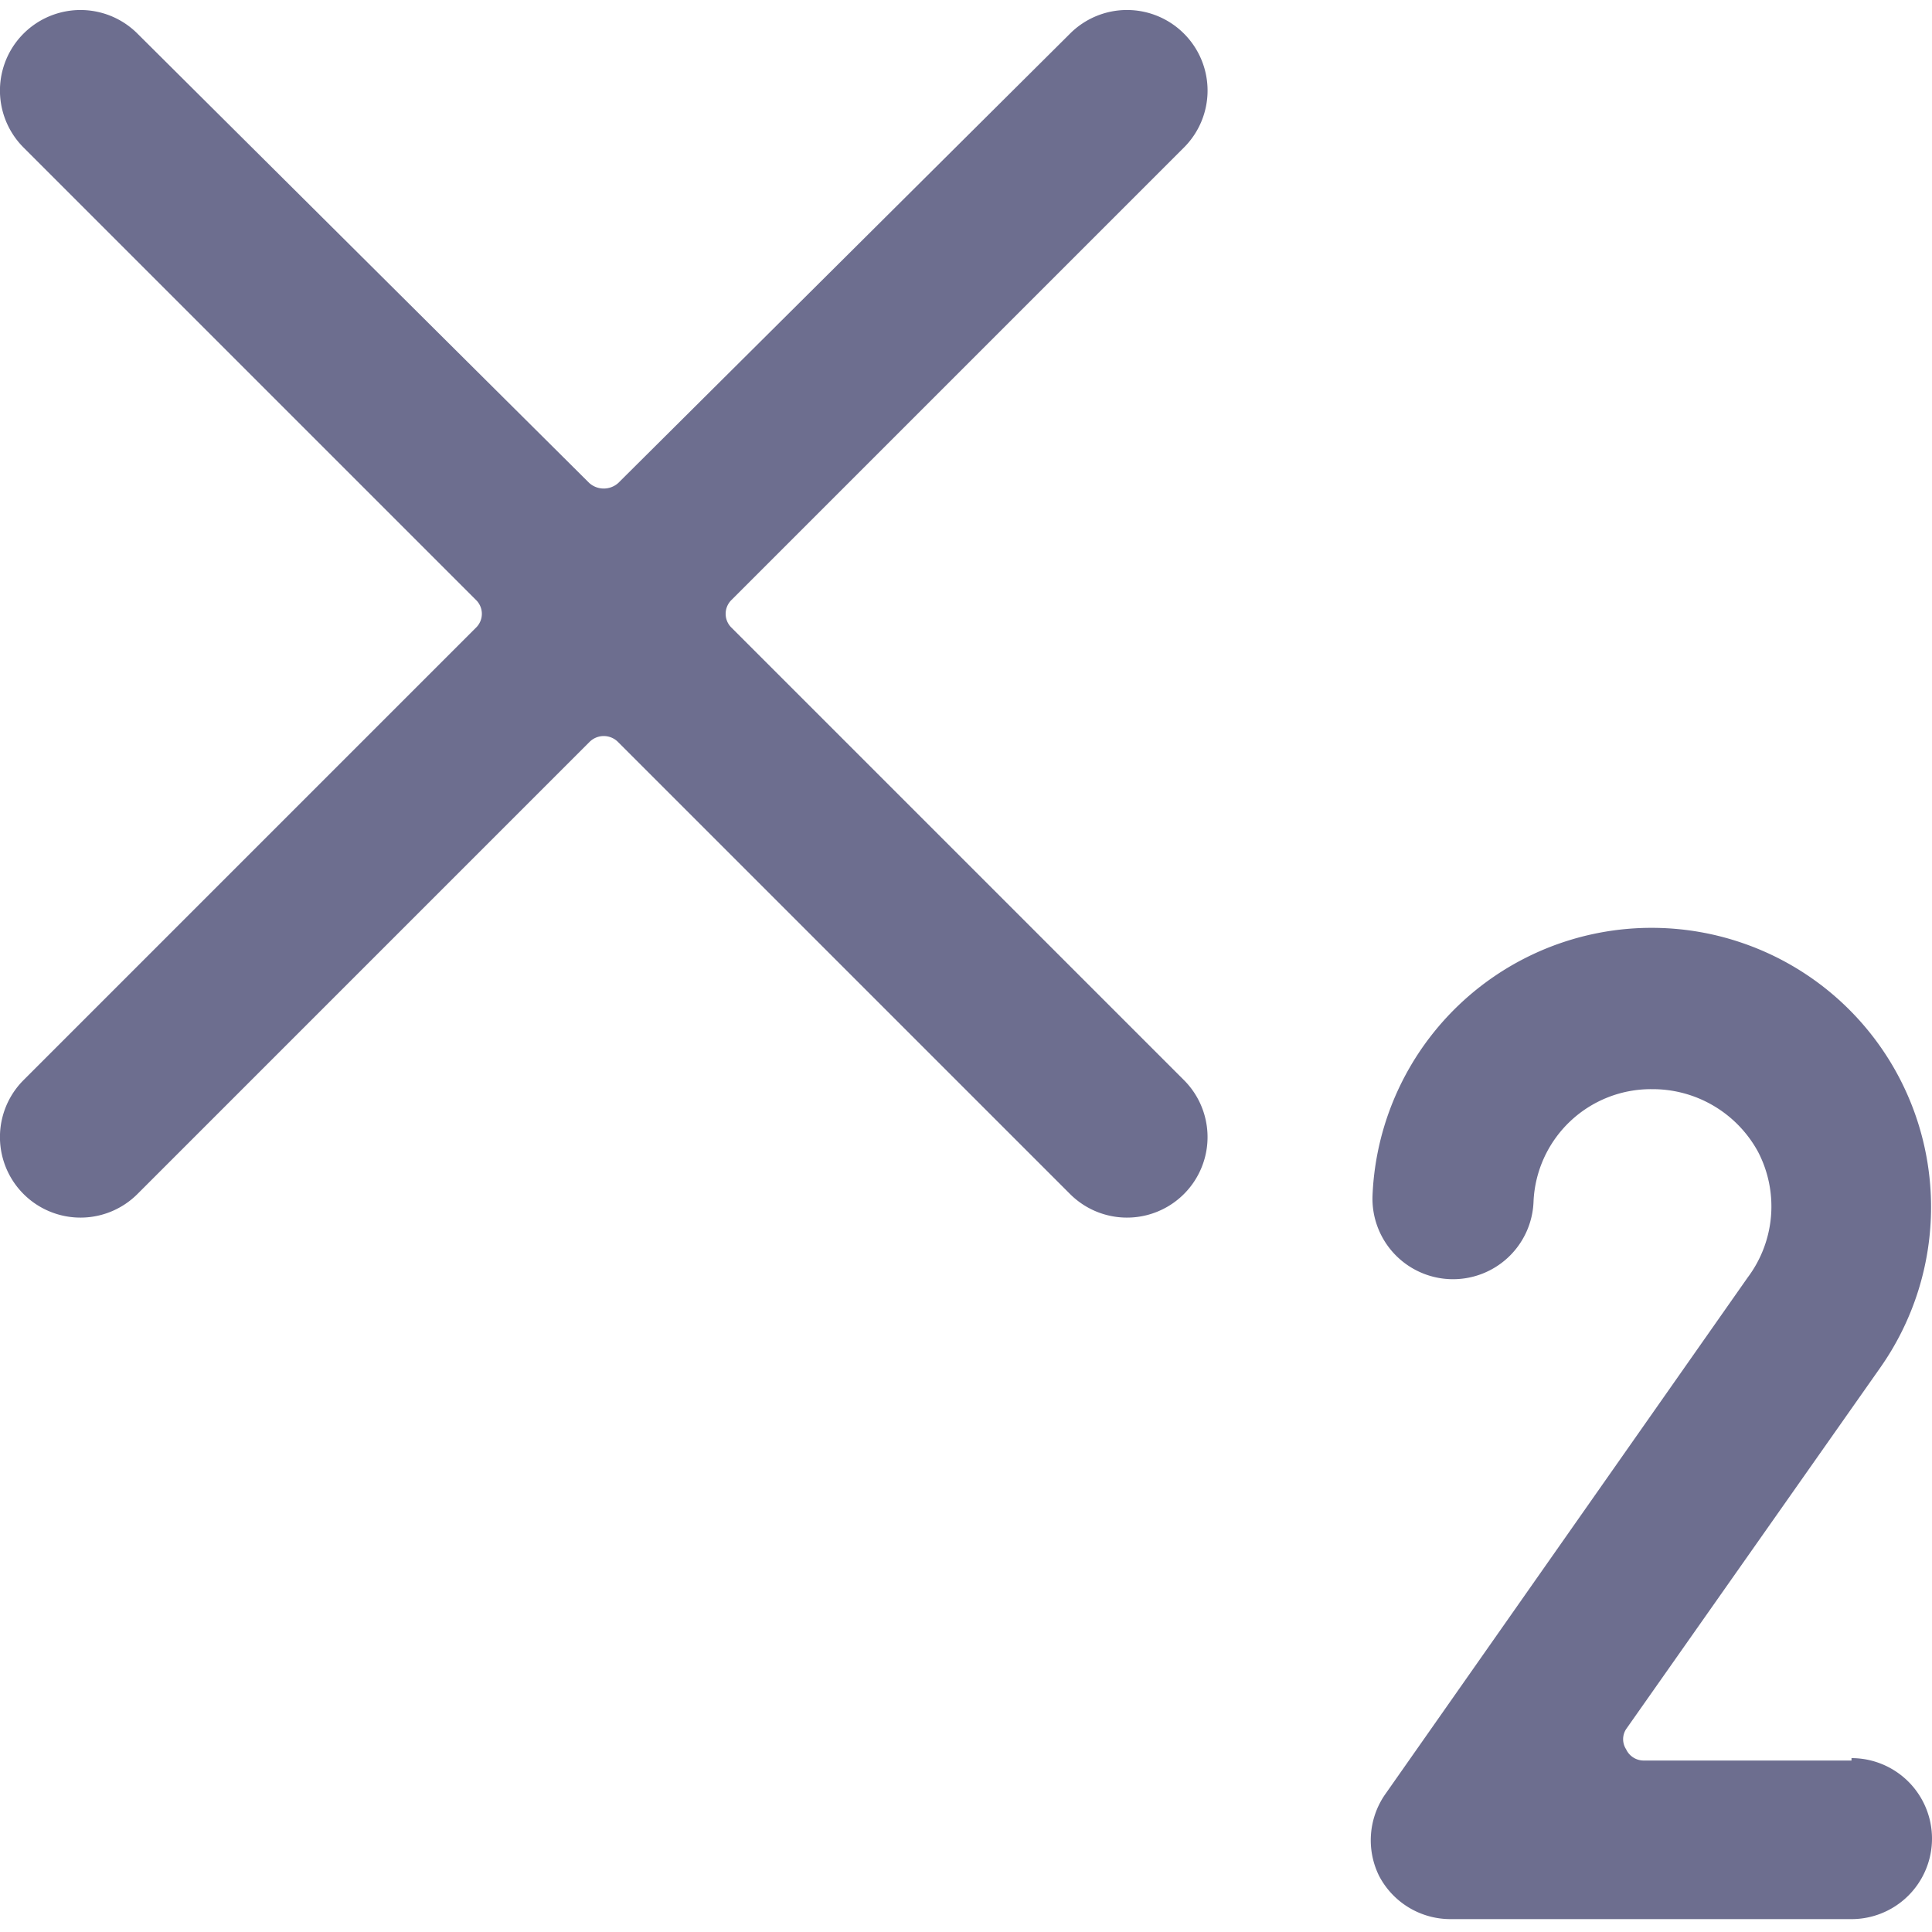 <svg xmlns="http://www.w3.org/2000/svg" width="24" height="24" fill="none" viewBox="0 0 24 24">
  <g clip-path="url(#a)">
    <path
      fill="#6D6E8F"
      d="M14.71.42a1 1 0 0 0-1.42 0L7.68 6a.27.27 0 0 1-.36 0L1.71.42A1 1 0 1 0 .29 1.83l5.62 5.62a.24.24 0 0 1 0 .35L.29 13.42a1 1 0 1 0 1.42 1.41l5.61-5.61a.25.25 0 0 1 .36 0l5.61 5.61a1 1 0 1 0 1.42-1.41L9.09 7.8a.24.24 0 0 1 0-.35l5.62-5.62a1 1 0 0 0 0-1.41ZM23 21.87h-2.58a.241.241 0 0 1-.22-.14.23.23 0 0 1 0-.25L23.35 17a3.468 3.468 0 0 0-1.712-5.288 3.47 3.47 0 0 0-4.588 3.138 1 1 0 0 0 2 .08 1.46 1.46 0 0 1 1.47-1.4 1.49 1.49 0 0 1 1.32.78 1.47 1.47 0 0 1-.13 1.56L17.2 22.3a1 1 0 0 0-.07 1 1 1 0 0 0 .89.54H23a1 1 0 0 0 0-2v.03Z"
    />
  </g>
  <defs>
    <clipPath id="a">
      <path fill="#fff" d="M0 0h24v24H0z" />
    </clipPath>
  </defs>
</svg>
